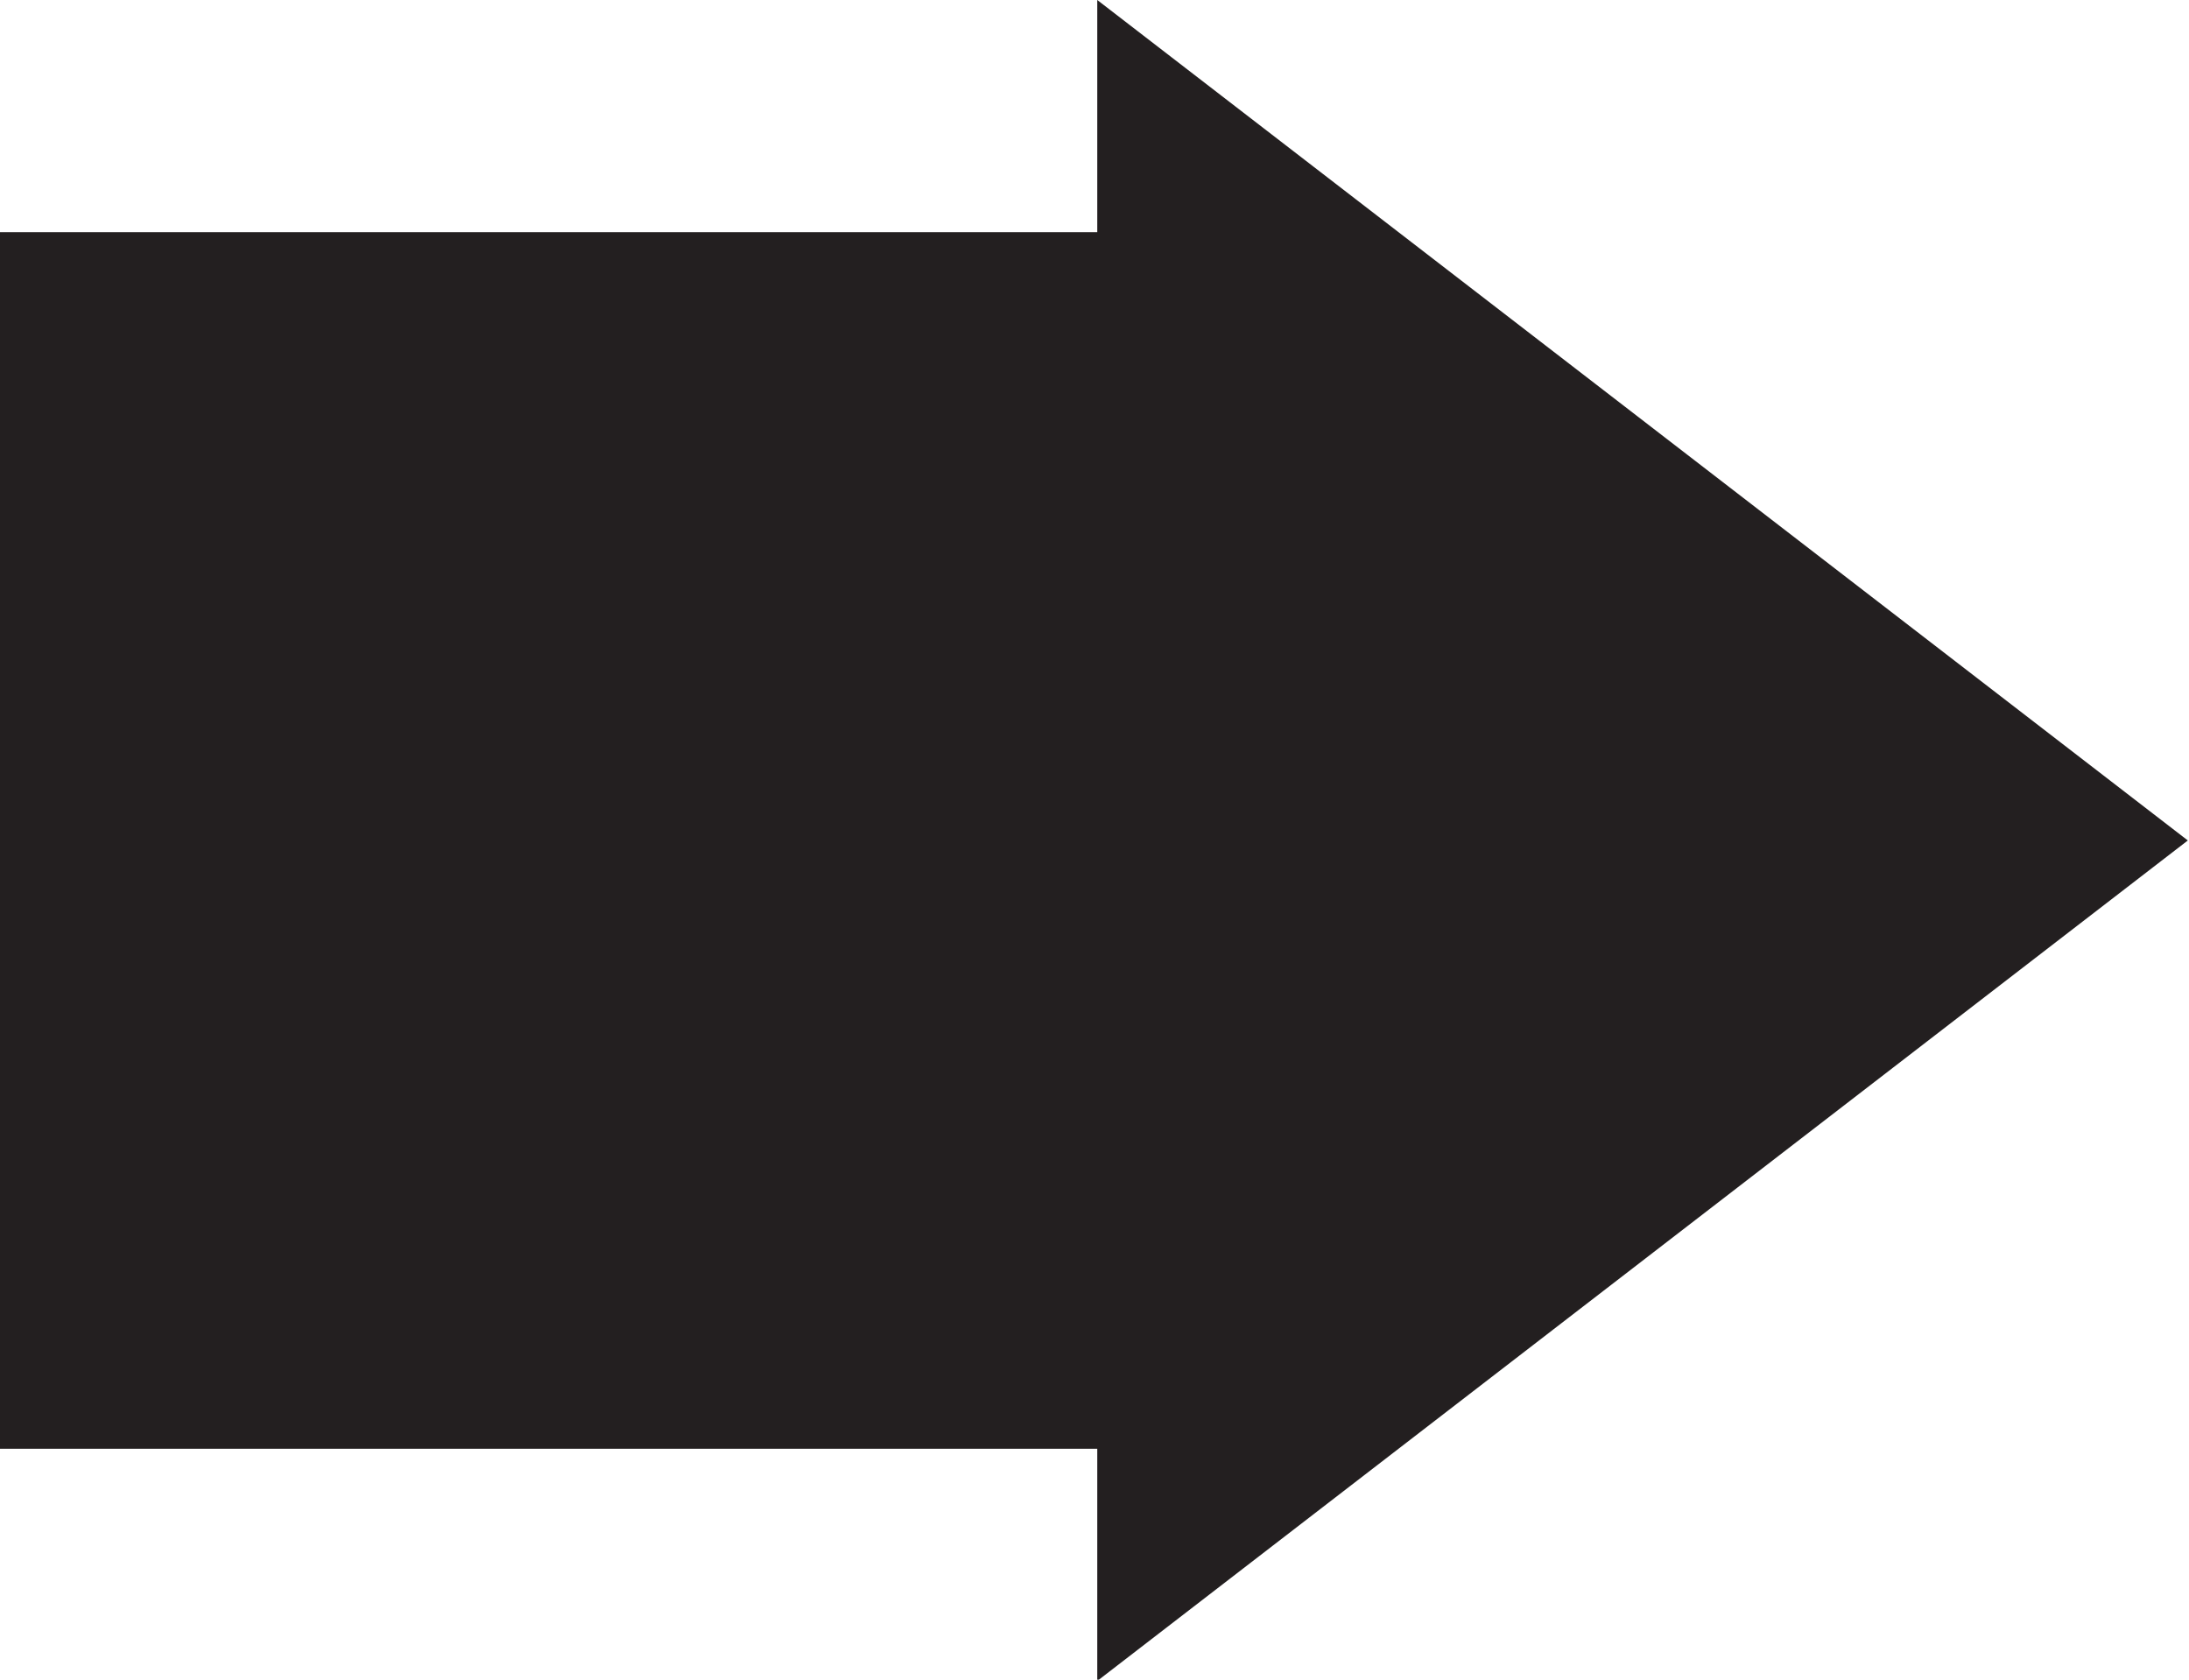 <svg xmlns="http://www.w3.org/2000/svg" xmlns:xlink="http://www.w3.org/1999/xlink" viewBox="0 0 129 99"><defs><style>.cls-1{fill:none;}.cls-2{fill:#231f20;}</style><symbol id="Arrow_27" data-name="Arrow 27" viewBox="0 0 45.72 26.28"><rect class="cls-1" width="45.72" height="26.28"/><polygon class="cls-2" points="0 22.65 22.93 22.65 22.93 26.28 45.72 13.14 22.93 0 22.93 3.63 0 3.63 0 22.65"/></symbol></defs><title>arrow</title><g id="Layer_2" data-name="Layer 2"><g id="Layer_1-2" data-name="Layer 1"><use width="45.72" height="26.28" transform="scale(2.82 3.77)" xlink:href="#Arrow_27"/></g></g></svg>